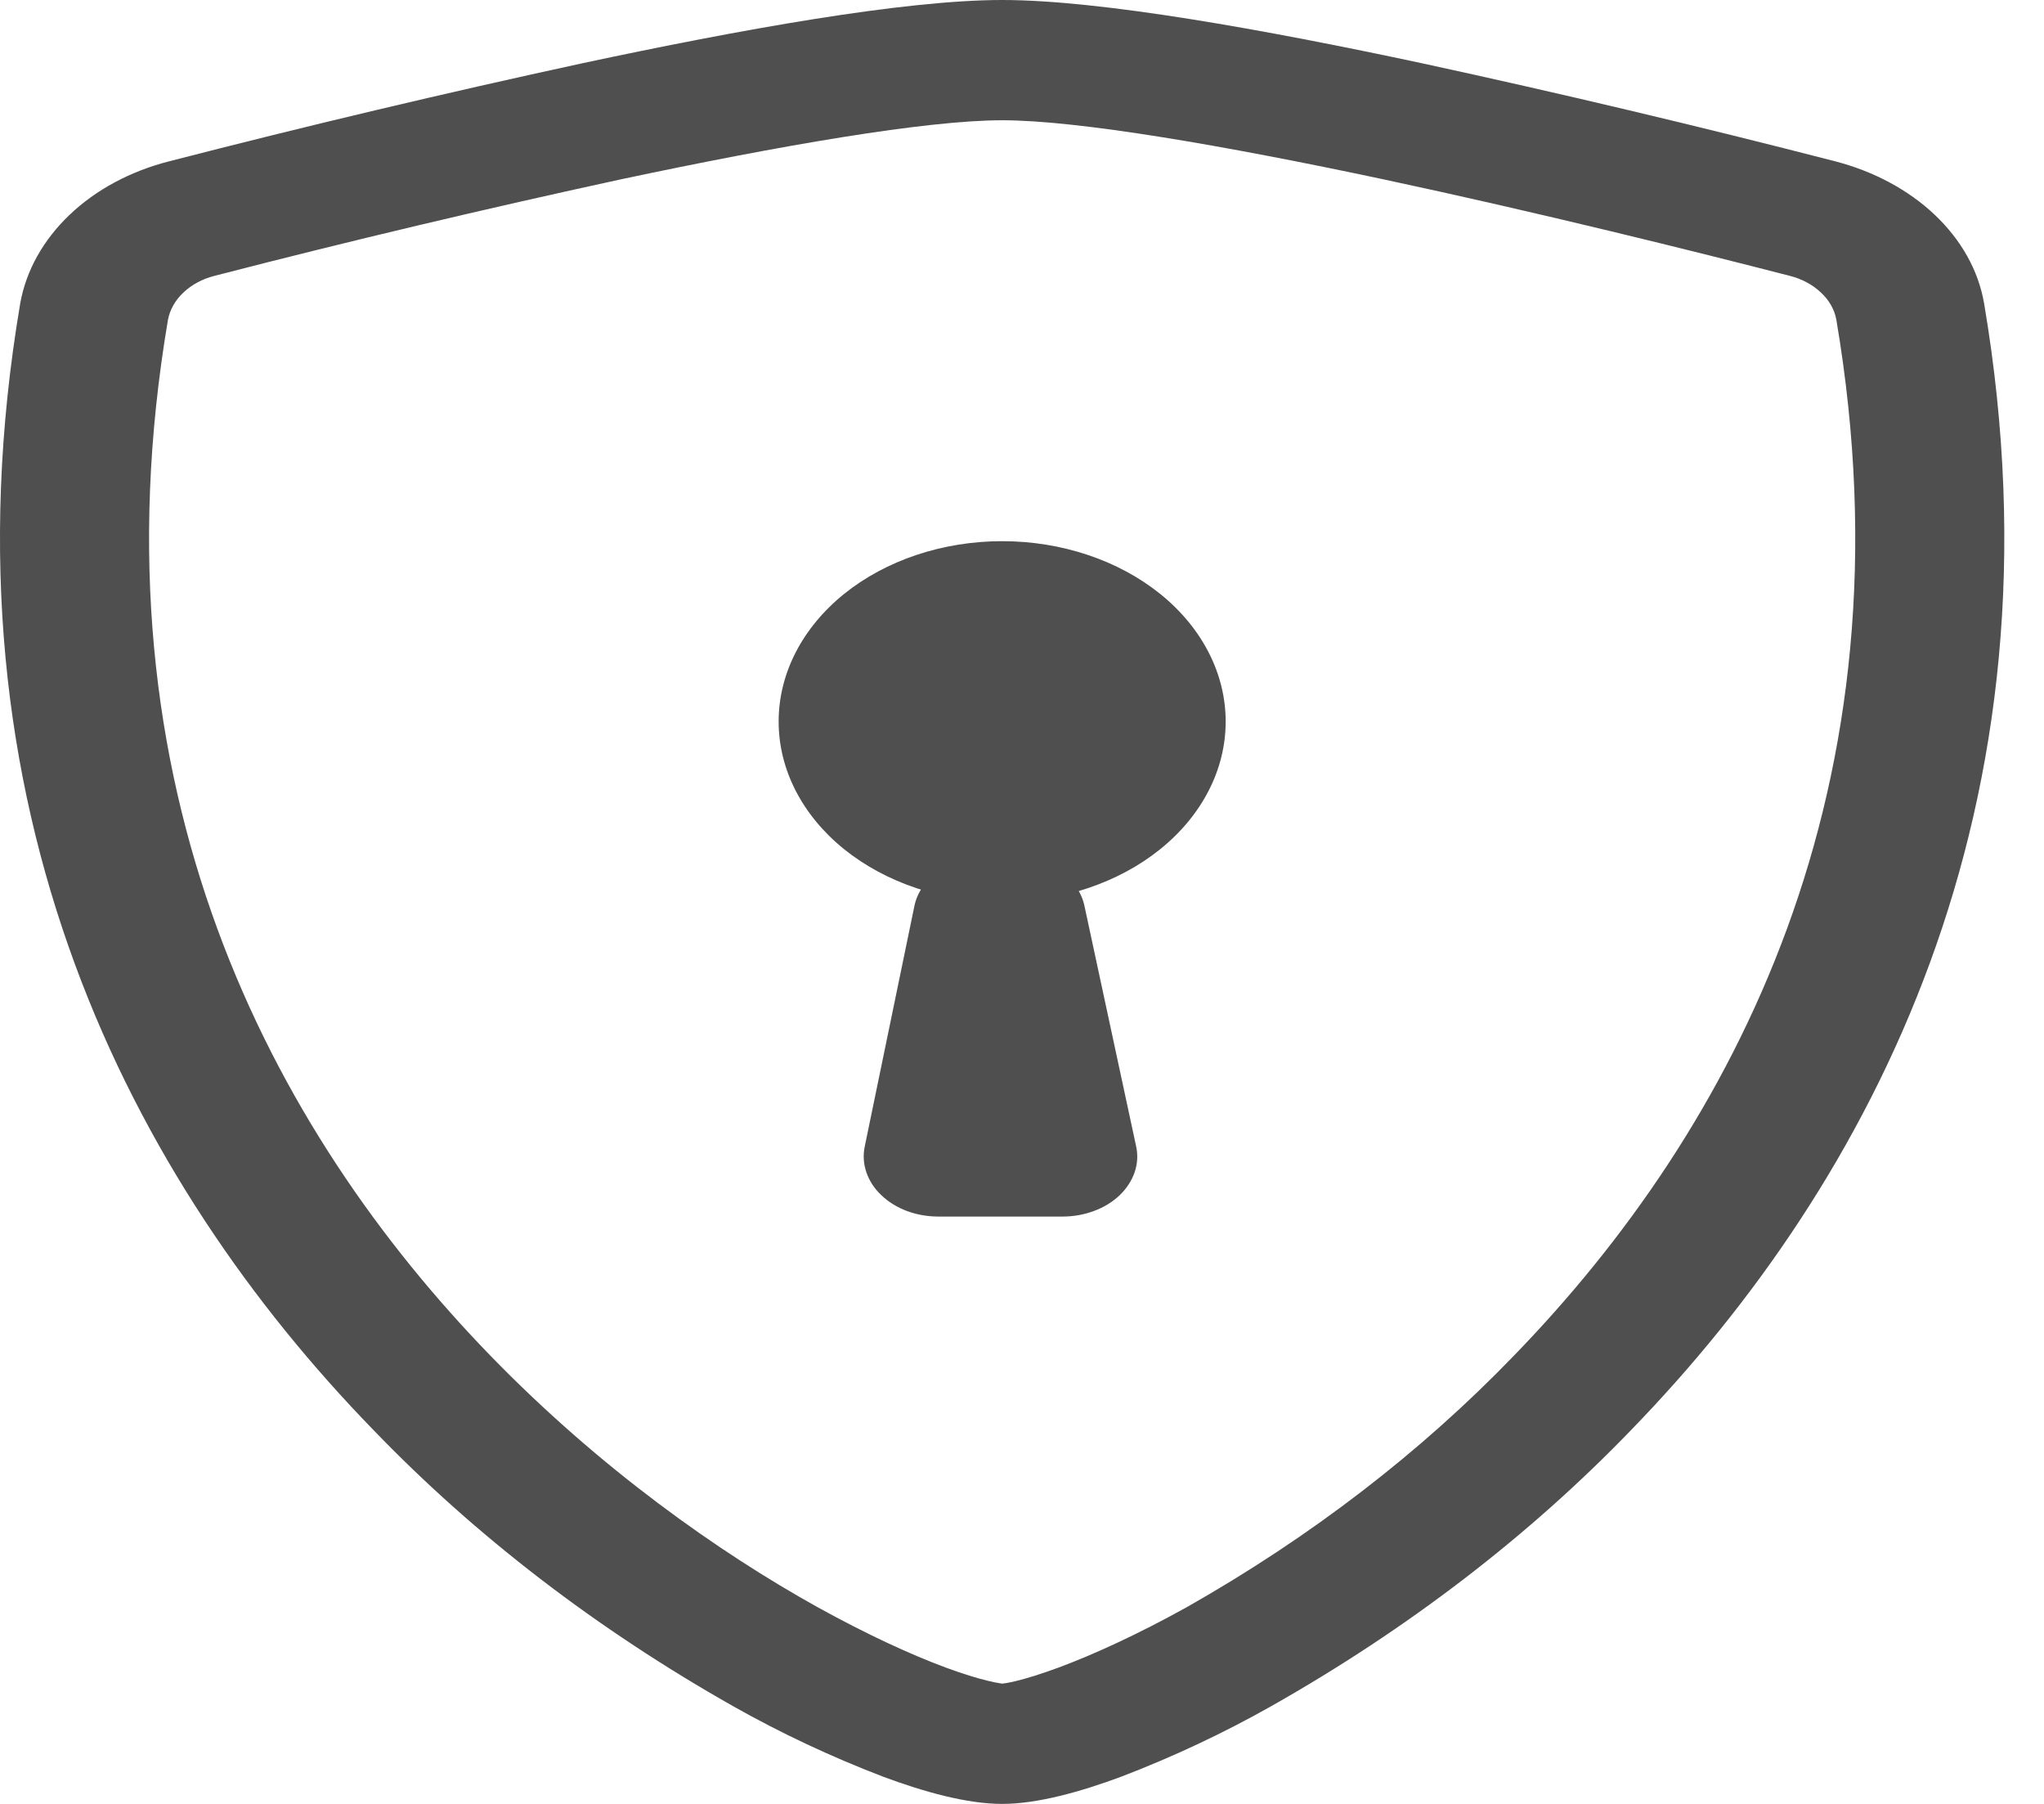 <svg width="17" height="15" viewBox="0 0 17 15" fill="none" xmlns="http://www.w3.org/2000/svg">
<path fill-rule="evenodd" clip-rule="evenodd" d="M5.165 1.491C4.032 1.737 2.905 2.004 1.787 2.293C1.686 2.318 1.596 2.366 1.527 2.431C1.458 2.495 1.413 2.575 1.397 2.659C0.736 6.556 2.261 9.4 4.079 11.273C4.992 12.213 5.98 12.909 6.803 13.366C7.216 13.594 7.579 13.76 7.865 13.866C8.009 13.919 8.126 13.955 8.215 13.976C8.254 13.986 8.294 13.994 8.335 14C8.344 13.999 8.382 13.995 8.455 13.977C8.545 13.955 8.661 13.919 8.805 13.866C9.09 13.76 9.456 13.594 9.867 13.366C10.899 12.782 11.817 12.076 12.591 11.273C14.409 9.4 15.934 6.556 15.273 2.659C15.258 2.575 15.213 2.495 15.143 2.431C15.074 2.366 14.984 2.318 14.883 2.293C14.107 2.093 12.798 1.767 11.505 1.491C10.183 1.21 8.967 1 8.335 1C7.703 1 6.488 1.21 5.165 1.491ZM4.848 0.525C6.141 0.249 7.513 0 8.335 0C9.156 0 10.529 0.249 11.822 0.525C12.975 0.775 14.121 1.047 15.258 1.34C15.913 1.508 16.406 1.963 16.502 2.524C17.212 6.721 15.565 9.831 13.568 11.889C12.717 12.772 11.706 13.547 10.57 14.189C10.175 14.412 9.758 14.608 9.322 14.775C8.987 14.899 8.63 15 8.335 15C8.04 15 7.683 14.899 7.348 14.775C6.912 14.608 6.495 14.412 6.1 14.189C4.964 13.547 3.954 12.772 3.104 11.889C1.104 9.831 -0.542 6.721 0.168 2.524C0.216 2.252 0.358 1.997 0.578 1.787C0.798 1.577 1.087 1.422 1.412 1.34C2.549 1.047 3.695 0.775 4.848 0.525V0.525Z" fill="#4F4F4F"/>
<path d="M10.194 6C10.194 6.398 9.999 6.779 9.65 7.061C9.301 7.342 8.828 7.5 8.335 7.5C7.842 7.5 7.369 7.342 7.02 7.061C6.671 6.779 6.476 6.398 6.476 6C6.476 5.602 6.671 5.221 7.02 4.939C7.369 4.658 7.842 4.5 8.335 4.5C8.828 4.5 9.301 4.658 9.65 4.939C9.999 5.221 10.194 5.602 10.194 6Z" fill="#4F4F4F"/>
<path d="M7.605 7.534C7.629 7.417 7.704 7.312 7.816 7.235C7.928 7.159 8.069 7.117 8.216 7.117H8.409C8.555 7.117 8.696 7.159 8.808 7.234C8.919 7.31 8.994 7.415 9.019 7.531L9.449 9.531C9.465 9.603 9.461 9.676 9.437 9.747C9.413 9.817 9.371 9.882 9.313 9.938C9.254 9.994 9.182 10.039 9.1 10.069C9.018 10.1 8.929 10.116 8.838 10.116H7.803C7.713 10.116 7.624 10.1 7.543 10.07C7.461 10.039 7.389 9.995 7.331 9.939C7.272 9.884 7.23 9.819 7.206 9.749C7.182 9.679 7.177 9.606 7.192 9.534L7.605 7.534V7.534Z" fill="#4F4F4F"/>
</svg>
